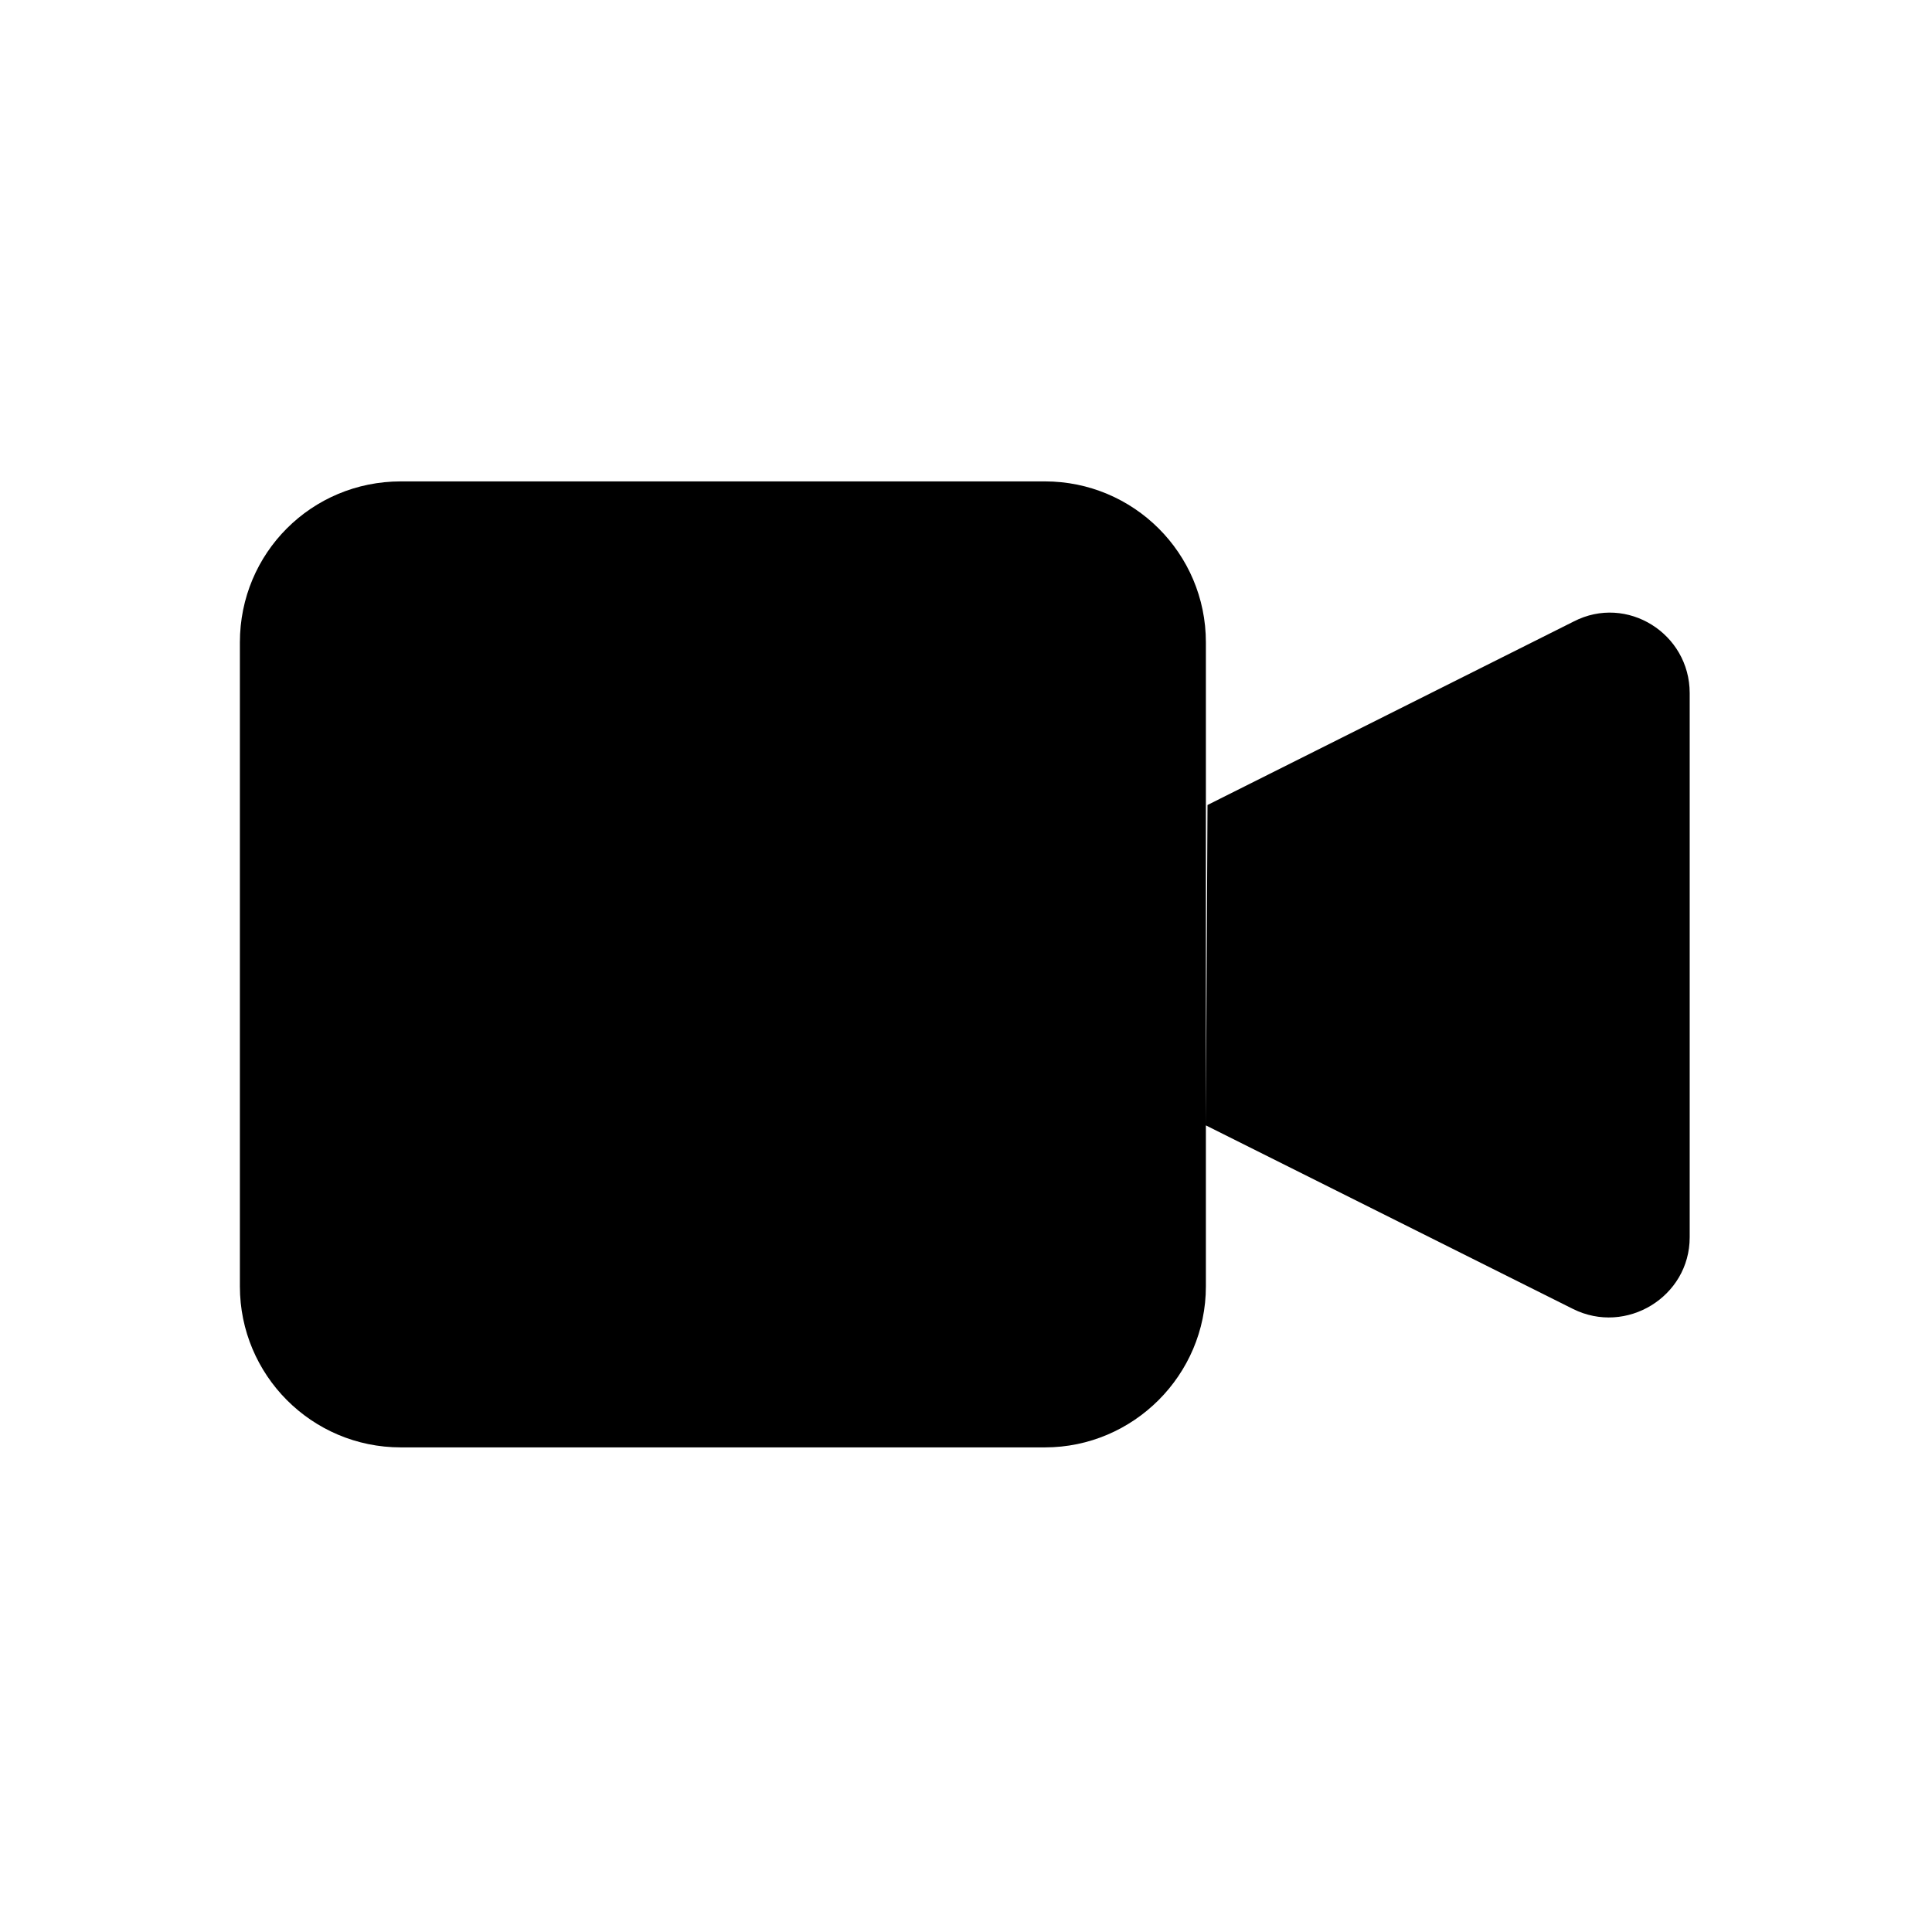 <svg viewBox="0 0 24 24" xmlns="http://www.w3.org/2000/svg" class="a"><path d="M15 10l4.55-2.28c.66-.34 1.44.15 1.44.89v6.76c0 .74-.79 1.22-1.45.89l-4.56-2.28m-10 4h8c1.1 0 2-.9 2-2v-8c0-1.11-.9-2-2-2h-8c-1.11 0-2 .89-2 2v8c0 1.1.89 2 2 2Z"/></svg>